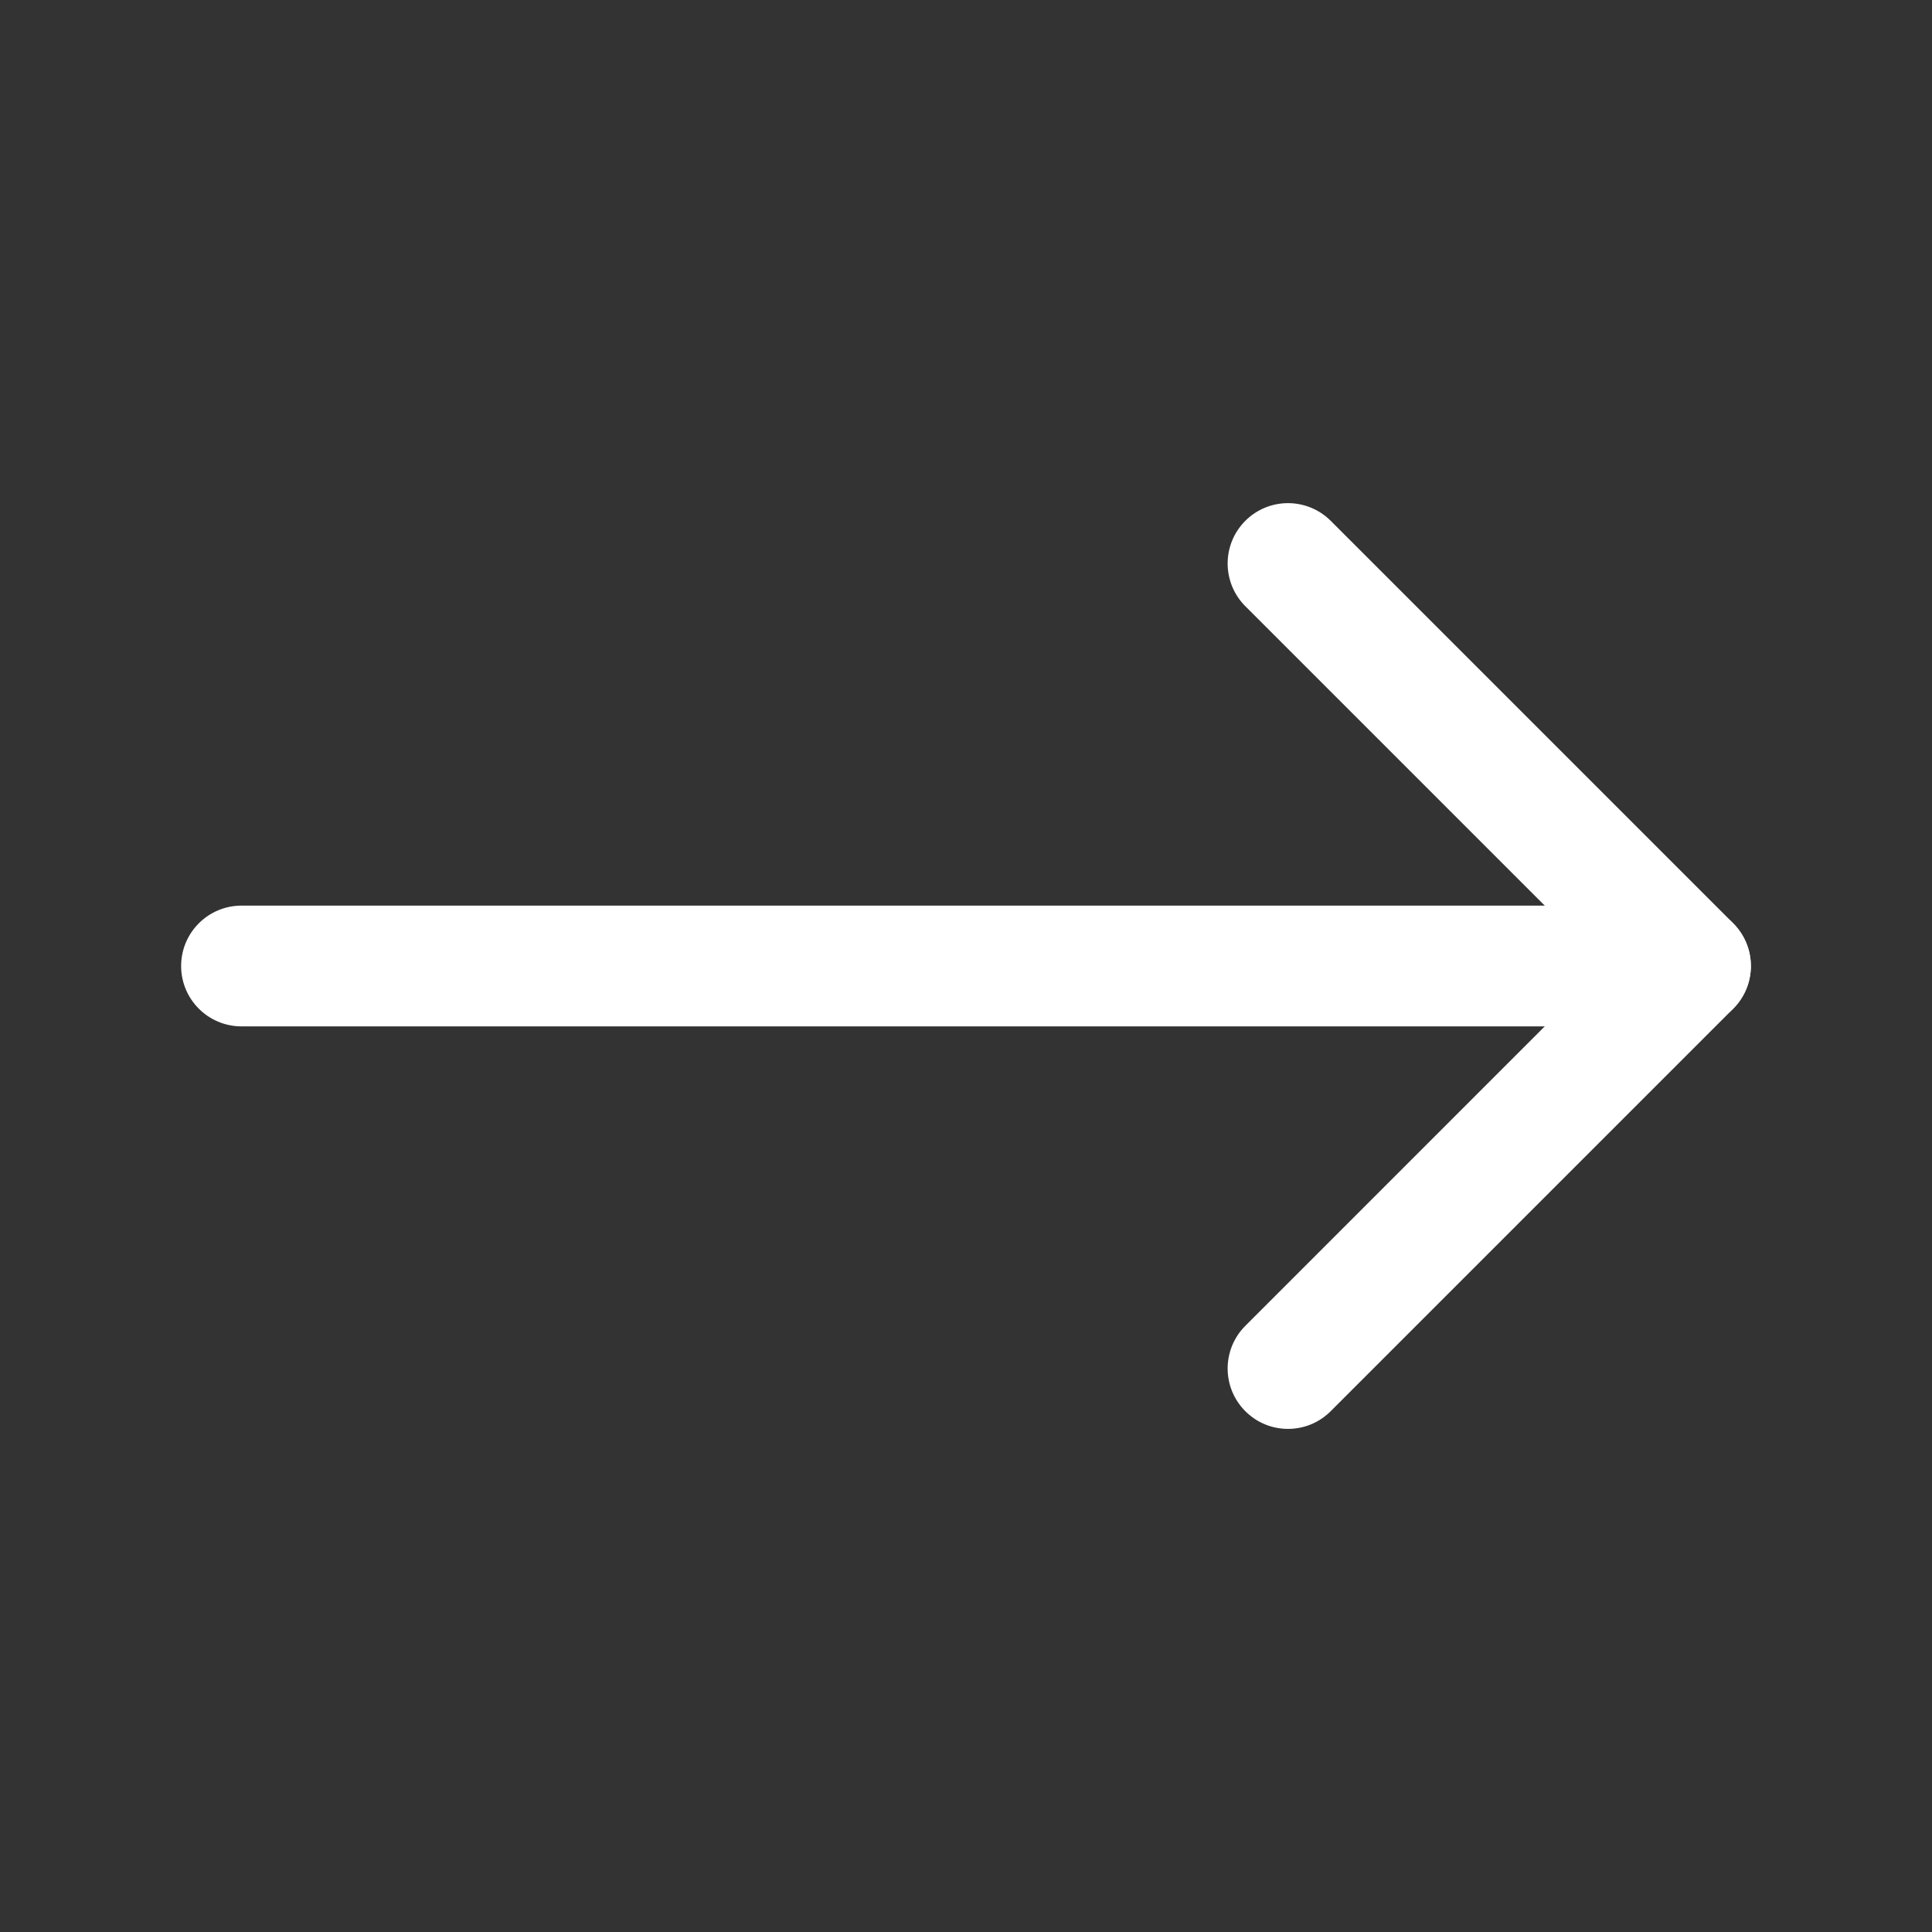 <svg width="40" height="40" viewBox="0 0 40 40" fill="none" xmlns="http://www.w3.org/2000/svg">
<rect x="0" y="0" width="40" height="40" fill="#333333" stroke="none"/>
<path fill-rule="evenodd" clip-rule="evenodd" d="M3.75 20C3.75 19.31 4.31 18.75 5 18.75H35C35.69 18.75 36.25 19.31 36.25 20C36.25 20.69 35.69 21.25 35 21.25H5C4.31 21.25 3.75 20.69 3.75 20Z" fill="white"/>
<path fill-rule="evenodd" clip-rule="evenodd" d="M25.783 10.783C26.271 10.295 27.062 10.295 27.551 10.783L35.884 19.116C36.118 19.351 36.25 19.669 36.25 20C36.25 20.332 36.118 20.649 35.884 20.884L27.551 29.217C27.062 29.706 26.271 29.706 25.783 29.217C25.295 28.729 25.295 27.938 25.783 27.45L33.232 20L25.783 12.551C25.295 12.062 25.295 11.271 25.783 10.783Z" fill="white"/>
</svg>
